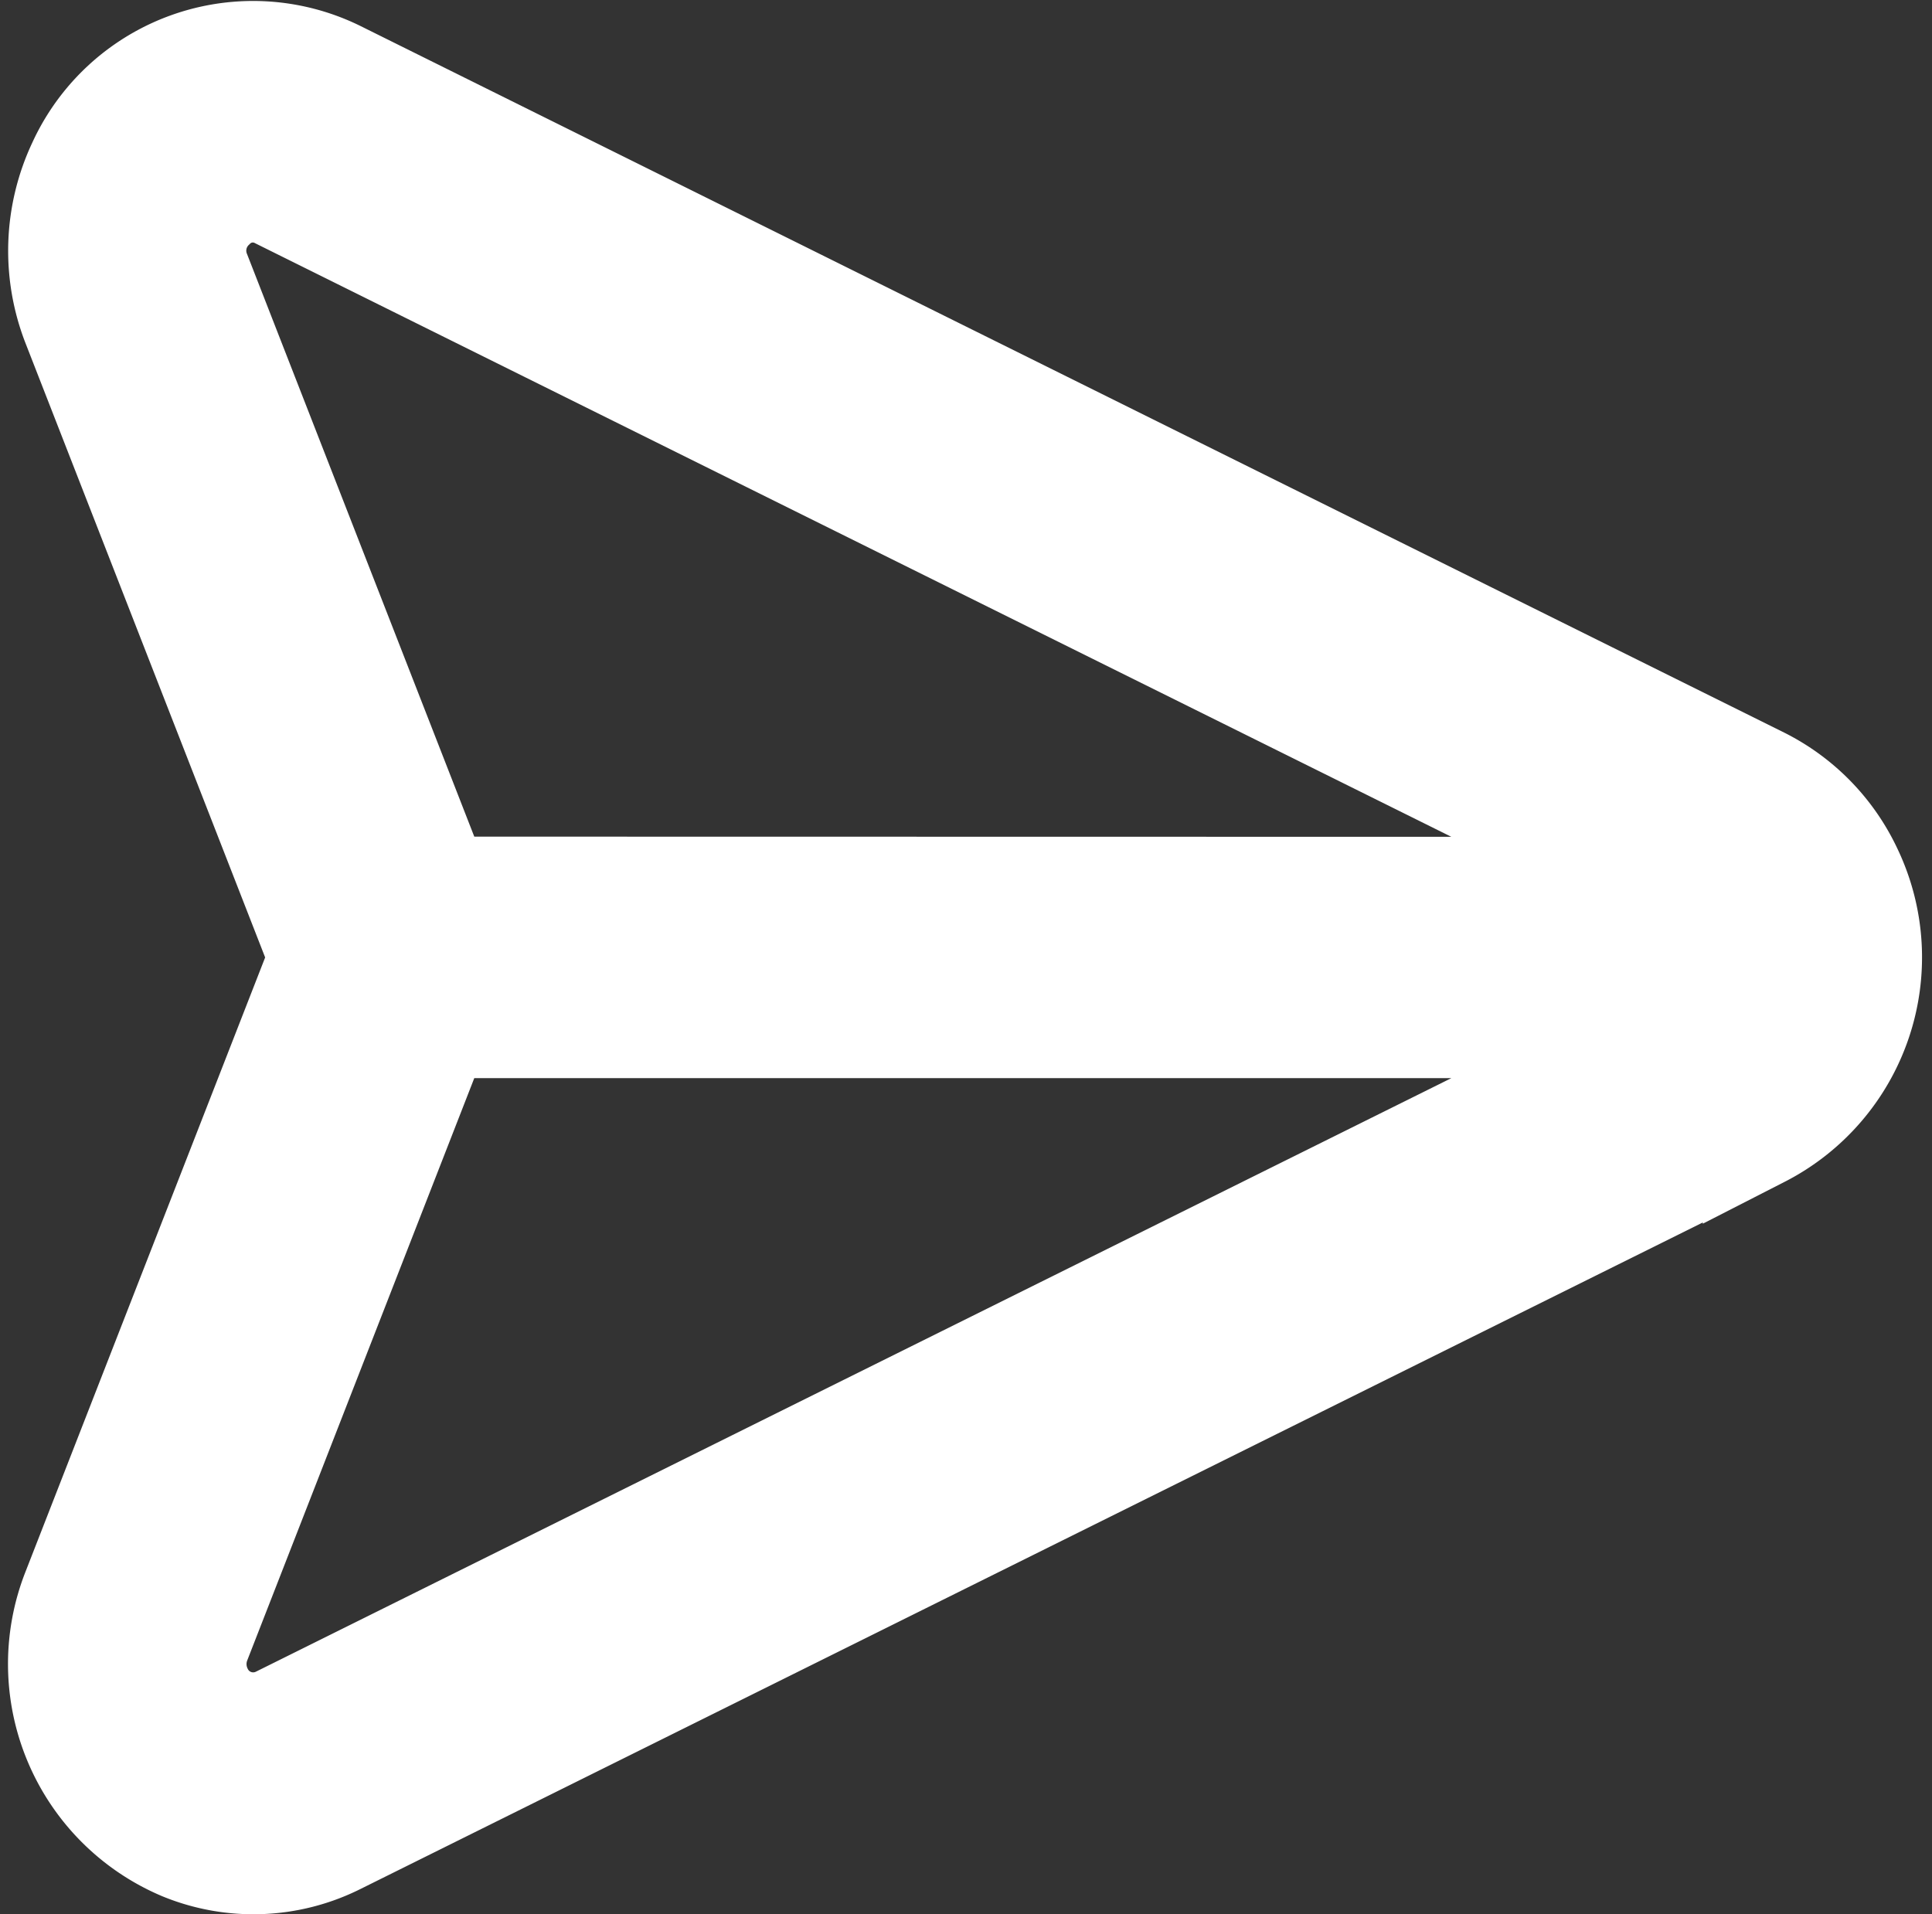 <svg xmlns="http://www.w3.org/2000/svg" width="25.743" height="25.51" viewBox="0 0 25.743 25.51">
    <rect x="0" y="0" width="25.743" height="25.51" fill="#333333" stroke="none"/>
    <defs>
        <style>
            .cls-1{fill:#fff;stroke:#fff;stroke-width:1.5px}
        </style>
    </defs>
    <g id="ic_send" transform="translate(-867.143 -2186.24)">
        <path id="ic_send-2" d="M23.748 17.071a2.548 2.548 0 0 0-1.167-1.2L3.611 6.455a2.486 2.486 0 0 0-3.359 1.2A2.641 2.641 0 0 0 .18 9.736l3.3 8.46-3.3 8.46a2.608 2.608 0 0 0 1.412 3.358 2.441 2.441 0 0 0 2.018-.075l18.971-9.421a2.61 2.61 0 0 0 1.167-3.447zM2.881 28.388a.829.829 0 0 1-1.12-.4.88.88 0 0 1-.024-.695l3.212-8.239h16.729zm2.068-11.052L1.737 9.1a.854.854 0 0 1 .207-.946.8.8 0 0 1 .936-.145l18.8 9.33z" class="cls-1" data-name="ic_send" transform="translate(868.001 2180.803)"/>
    </g>
</svg>
